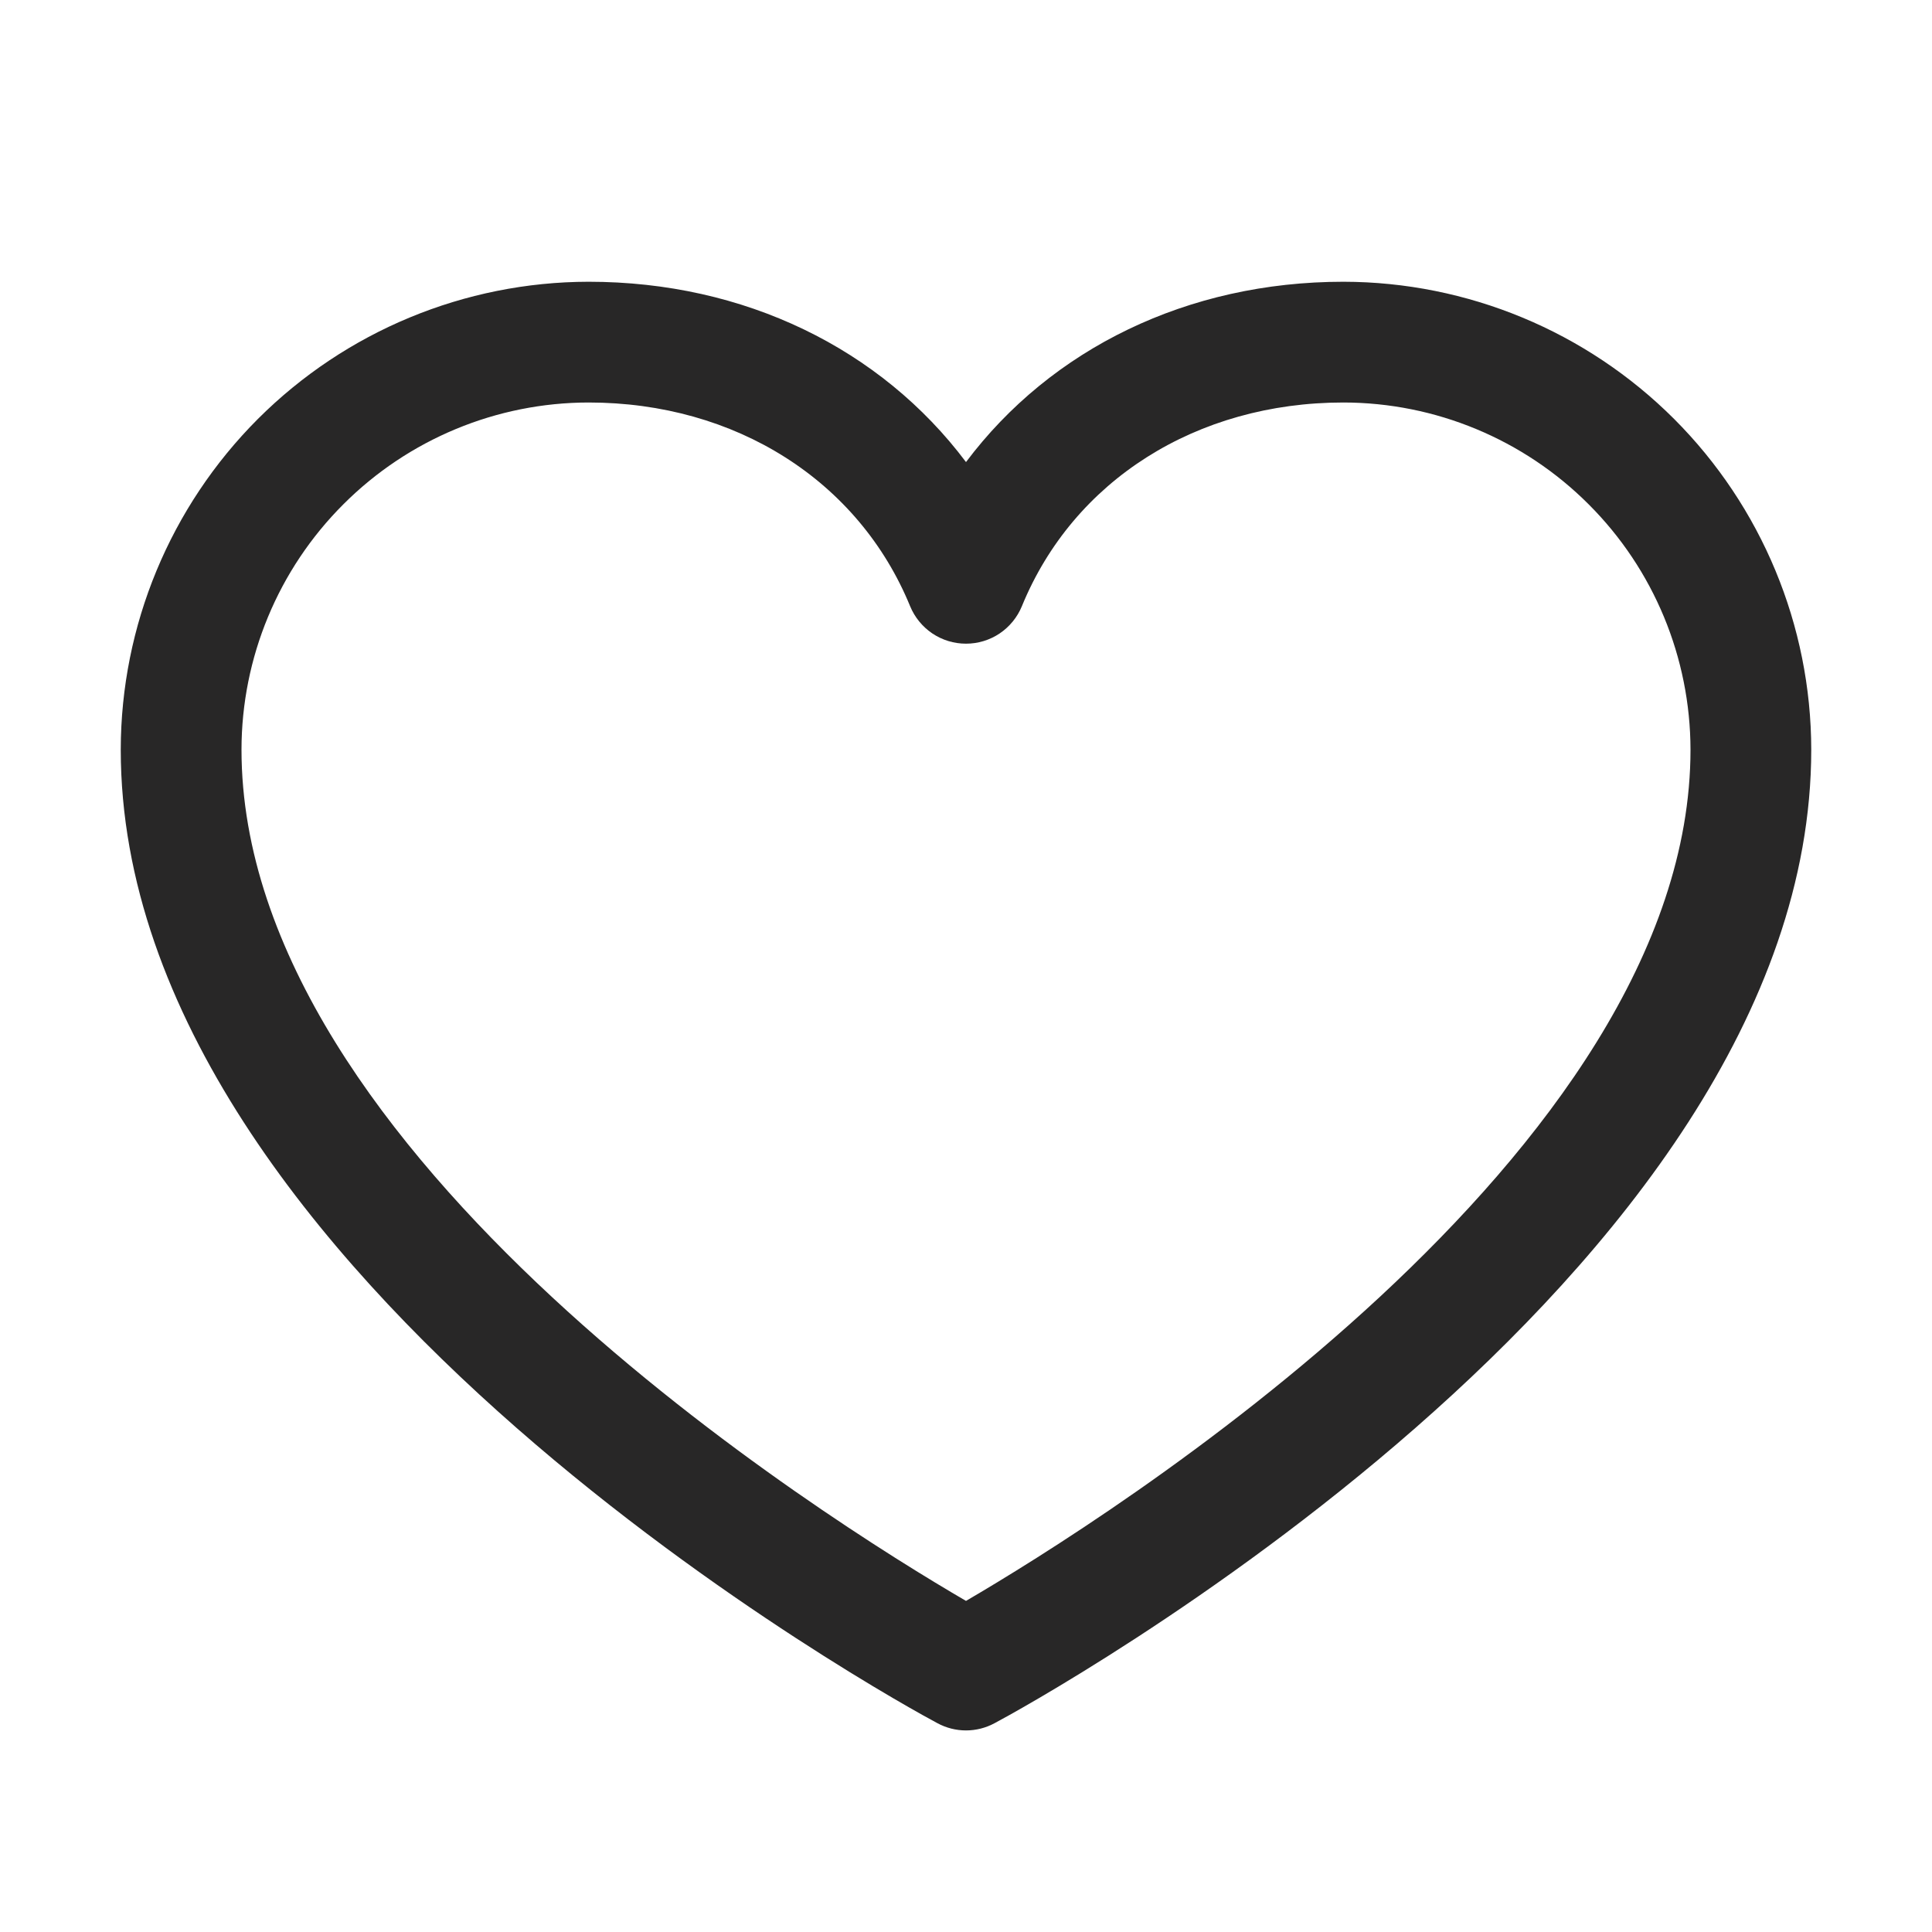 <svg width="24" height="24" viewBox="0 0 24 24" fill="none" xmlns="http://www.w3.org/2000/svg">
<g clip-path="url(#clip0_1161_671)">
<path d="M16.688 3.5C14.752 3.5 13.057 4.332 12 5.74C10.943 4.332 9.248 3.5 7.312 3.5C5.771 3.502 4.294 4.115 3.204 5.204C2.115 6.294 1.502 7.771 1.5 9.312C1.5 15.875 11.23 21.187 11.645 21.406C11.754 21.465 11.876 21.496 12 21.496C12.124 21.496 12.246 21.465 12.355 21.406C12.77 21.187 22.5 15.875 22.5 9.312C22.498 7.771 21.885 6.294 20.796 5.204C19.706 4.115 18.229 3.502 16.688 3.5ZM12 19.887C10.288 18.89 3 14.346 3 9.312C3.001 8.169 3.456 7.073 4.265 6.265C5.073 5.456 6.169 5.001 7.312 5C9.136 5 10.667 5.971 11.306 7.531C11.363 7.669 11.459 7.786 11.582 7.869C11.706 7.952 11.851 7.996 12 7.996C12.149 7.996 12.294 7.952 12.418 7.869C12.541 7.786 12.637 7.669 12.694 7.531C13.333 5.968 14.864 5 16.688 5C17.831 5.001 18.927 5.456 19.735 6.265C20.544 7.073 20.998 8.169 21 9.312C21 14.338 13.71 18.889 12 19.887Z" fill="#282727"/>
</g>
<defs>
<clipPath id="clip0_1161_671">
<rect width="24" height="24" fill="white"/>
</clipPath>
</defs>
</svg>
